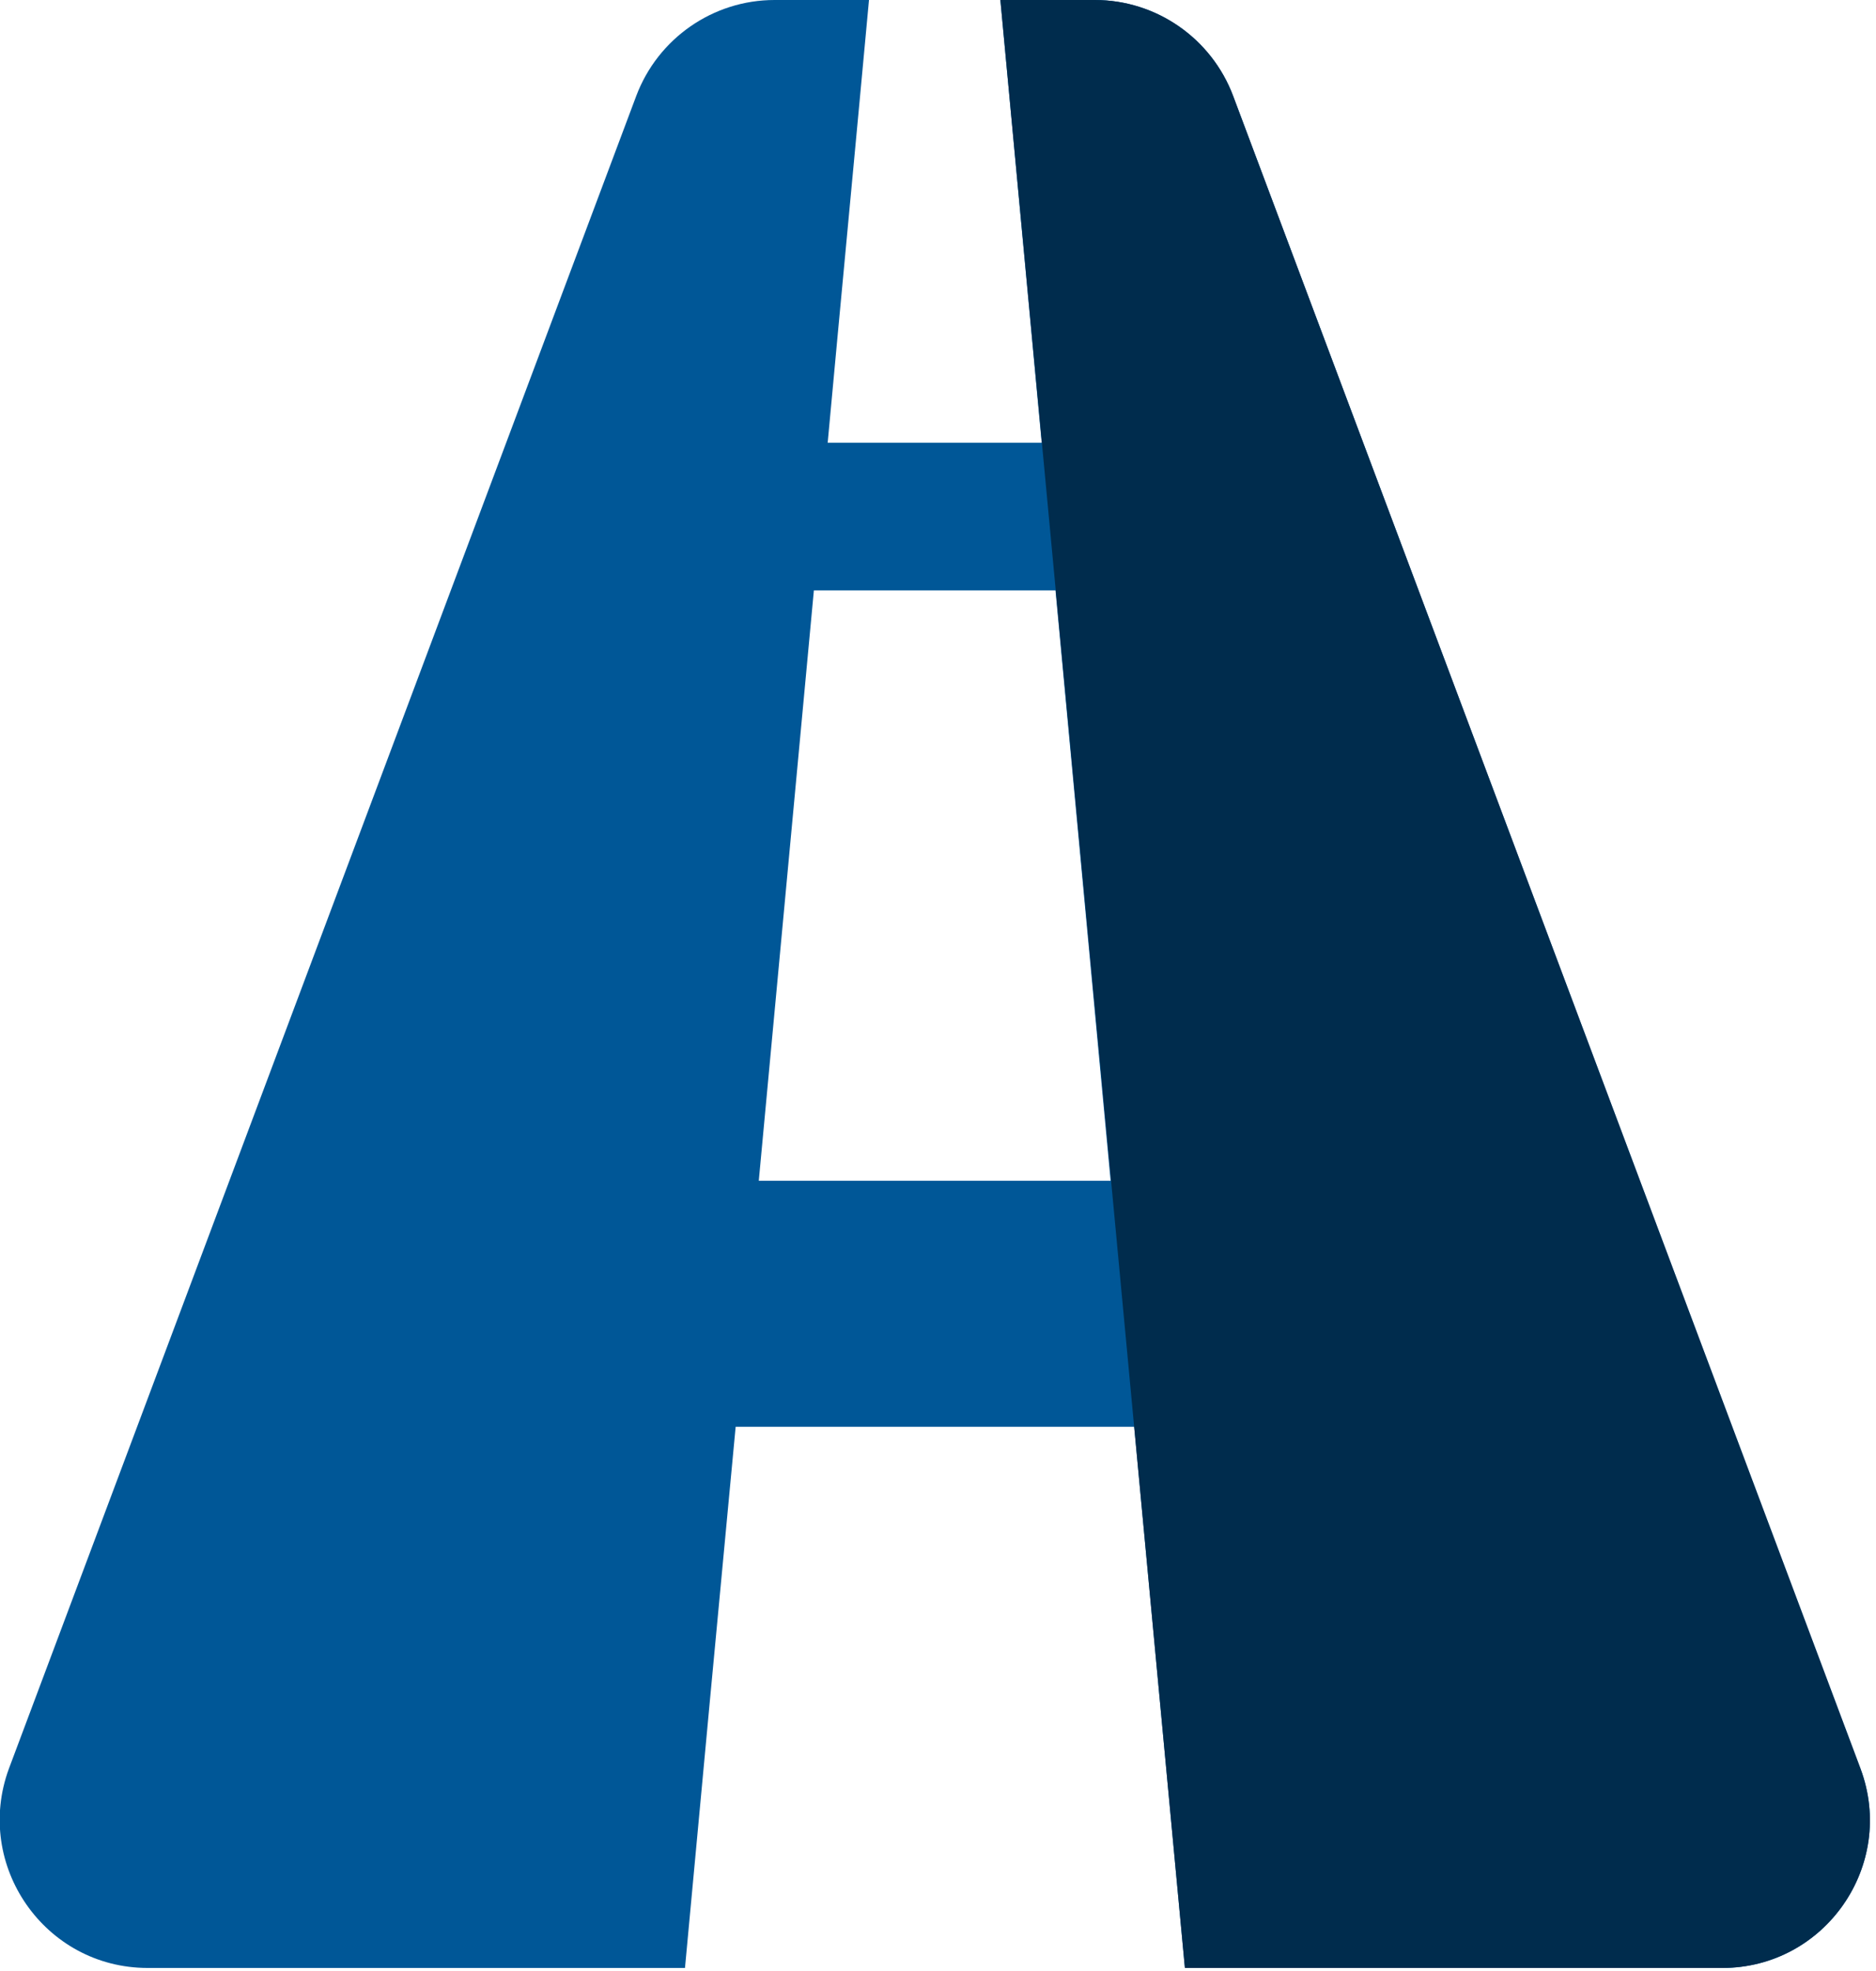 <svg width="79" height="83" viewBox="0 0 79 83" fill="none" xmlns="http://www.w3.org/2000/svg">
<g clip-path="url(#clip0)">
<path d="M6.217 82.885H28.845C29.528 75.508 30.254 67.779 30.979 60.092H47.763L49.897 82.885H72.525C76.856 82.885 79.86 78.555 78.348 74.493L51.928 4.041C51.016 1.616 48.696 0 46.105 0H42.127L43.867 18.649H34.854C35.392 12.806 36.014 6.299 36.594 0H32.616C30.026 0 27.705 1.616 26.793 4.041L0.374 74.493C-1.118 78.555 1.886 82.885 6.217 82.885ZM31.953 49.731C33.113 37.298 33.237 35.972 34.273 24.866H44.448L46.769 49.731H31.953Z" fill="#005797"/>
<path d="M42.127 0H46.105C48.696 0 51.016 1.616 51.928 4.041L78.348 74.493C79.861 78.555 76.856 82.885 72.525 82.885H49.897L42.127 0Z" fill="#002C4D"/>
</g>
<defs>
<clipPath id="clip0">
<rect width="79" height="82.885" fill="white"/>
</clipPath>
</defs>
</svg>
